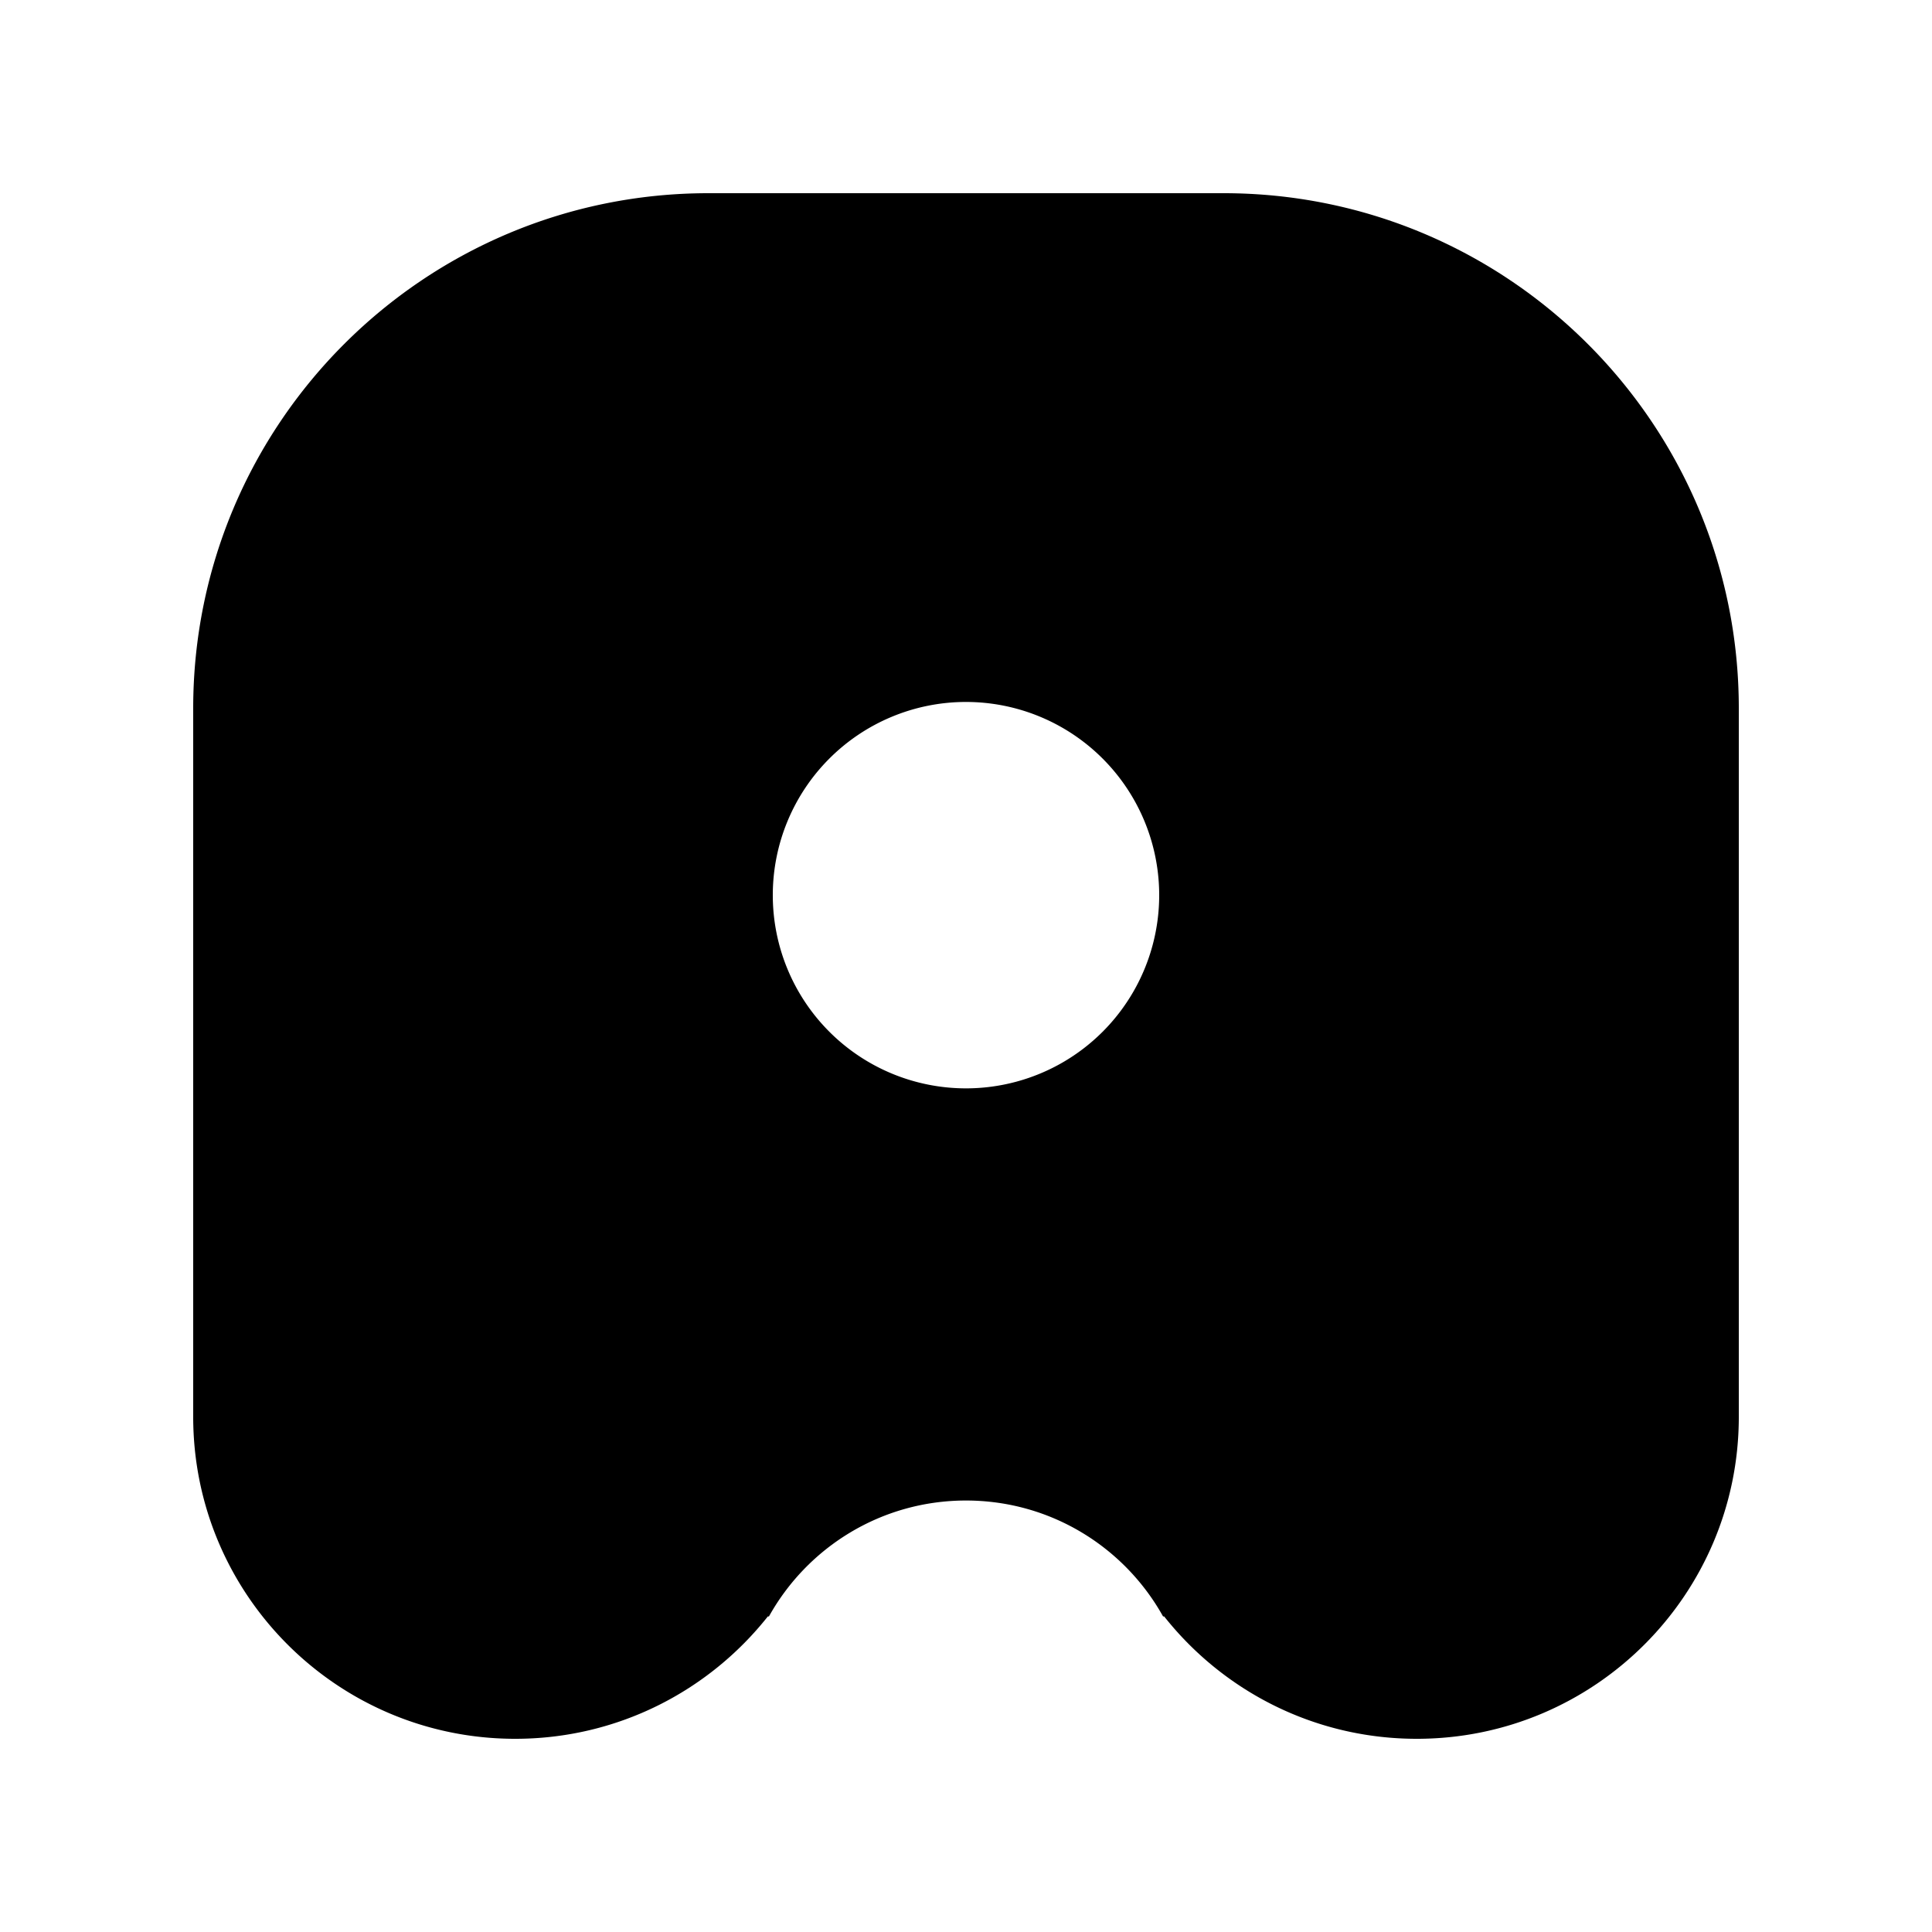 <?xml version="1.0" encoding="UTF-8" standalone="no"?>
<svg
   xmlns:dc="http://purl.org/dc/elements/1.1/"
   xmlns:cc="http://creativecommons.org/ns#"
   xmlns:rdf="http://www.w3.org/1999/02/22-rdf-syntax-ns#"
   xmlns:svg="http://www.w3.org/2000/svg"
   xmlns="http://www.w3.org/2000/svg"
   width="300"
   height="300"
   viewBox="0 0 300 300"
   version="1.1"
   id="svg1032">
  <defs
     id="defs1026" />
  <g
     id="layer1">
    <path
       id="path154"
       d="M 110,30 C 65.82,30 30,65.82 30,110 v 39 22 49 c 0,27.61 22.39,50 50,50 15.9,0 30.07,-7.43 39.23,-19 h 0.17 c 5.98,-10.74 17.44,-18 30.6,-18 13.16,0 24.62,7.26 30.6,18 h 0.17 c 9.16,11.57 23.331,19 39.23,19 27.61,0 50,-22.39 50,-50 v -48.971 -0.029 -61 c 0,-44.18 -35.82,-80 -80,-80 z m 39.855,79 a 30,30 0 0 1 0.144,0 30,30 0 0 1 30,30 30,30 0 0 1 -30,30 30,30 0 0 1 -30,-30 30,30 0 0 1 29.855,-30 z"
       style="" />
  </g>
</svg>
